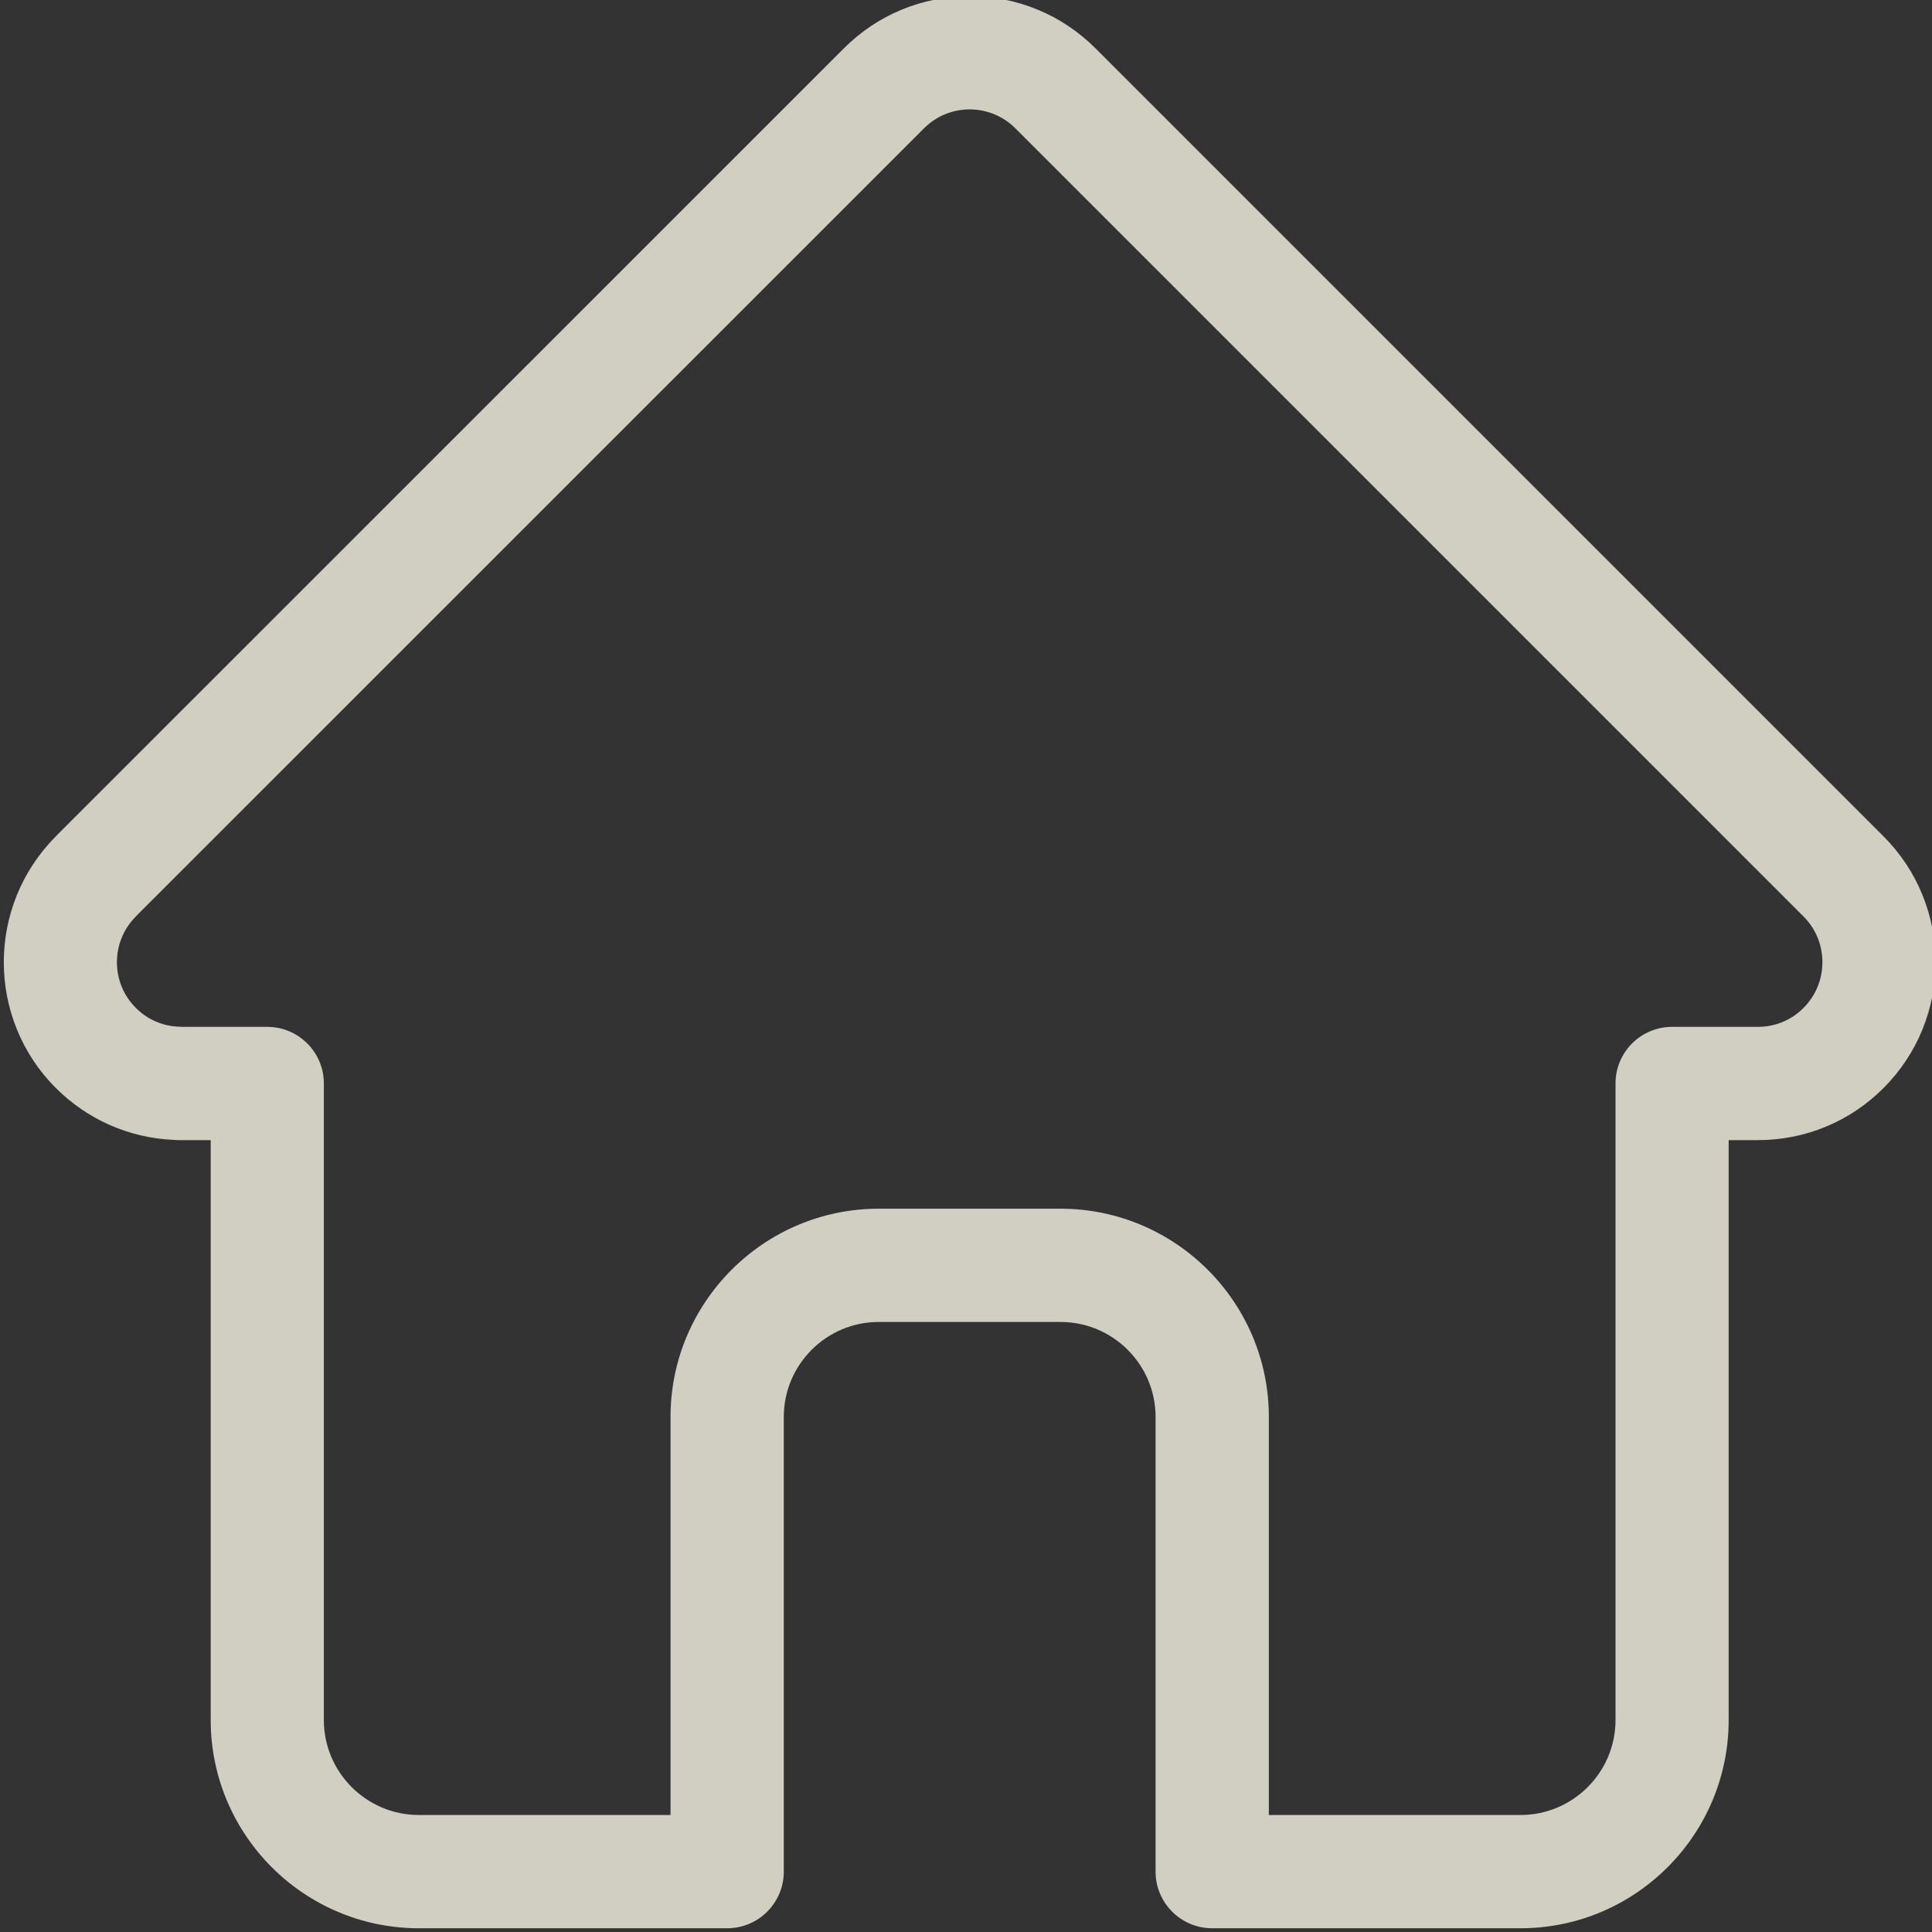 <svg width="16" height="16" viewBox="0 0 16 16" fill="none" xmlns="http://www.w3.org/2000/svg">
<rect x="0" y="0" width="16" height="16" fill="#333333" stroke="none"/>
<g clip-path="url(#clip0_187:79)">
<path d="M15.6 6.928C15.599 6.928 15.599 6.927 15.599 6.927L9.072 0.4C8.794 0.122 8.424 -0.031 8.03 -0.031C7.637 -0.031 7.267 0.122 6.989 0.4L0.465 6.923C0.463 6.926 0.461 6.928 0.459 6.93C-0.112 7.505 -0.111 8.437 0.462 9.01C0.724 9.272 1.069 9.424 1.439 9.44C1.454 9.441 1.469 9.442 1.485 9.442H1.745V14.245C1.745 15.195 2.518 15.969 3.469 15.969H6.022C6.281 15.969 6.491 15.759 6.491 15.5V11.734C6.491 11.301 6.844 10.948 7.277 10.948H8.783C9.217 10.948 9.57 11.301 9.57 11.734V15.5C9.57 15.759 9.78 15.969 10.039 15.969H12.592C13.543 15.969 14.316 15.195 14.316 14.245V9.442H14.557C14.951 9.442 15.321 9.289 15.599 9.01C16.173 8.436 16.173 7.502 15.6 6.928ZM14.936 8.347C14.835 8.449 14.7 8.504 14.557 8.504H13.848C13.588 8.504 13.379 8.714 13.379 8.973V14.245C13.379 14.678 13.026 15.031 12.592 15.031H10.508V11.734C10.508 10.784 9.734 10.01 8.783 10.01H7.277C6.327 10.01 5.553 10.784 5.553 11.734V15.031H3.469C3.035 15.031 2.682 14.678 2.682 14.245V8.973C2.682 8.714 2.472 8.504 2.213 8.504H1.516C1.508 8.504 1.501 8.504 1.494 8.503C1.354 8.501 1.223 8.446 1.125 8.347C0.916 8.139 0.916 7.799 1.125 7.59C1.125 7.59 1.125 7.59 1.125 7.59L1.125 7.589L7.652 1.063C7.753 0.962 7.887 0.906 8.03 0.906C8.173 0.906 8.308 0.962 8.409 1.063L14.934 7.588C14.935 7.589 14.936 7.59 14.937 7.591C15.145 7.8 15.144 8.139 14.936 8.347Z" fill="#F9F5E6" fill-opacity="0.8"/>
</g>
<defs>
<clipPath id="clip0_187:79">
<rect width="16" height="16" fill="white"/>
</clipPath>
</defs>
</svg>
